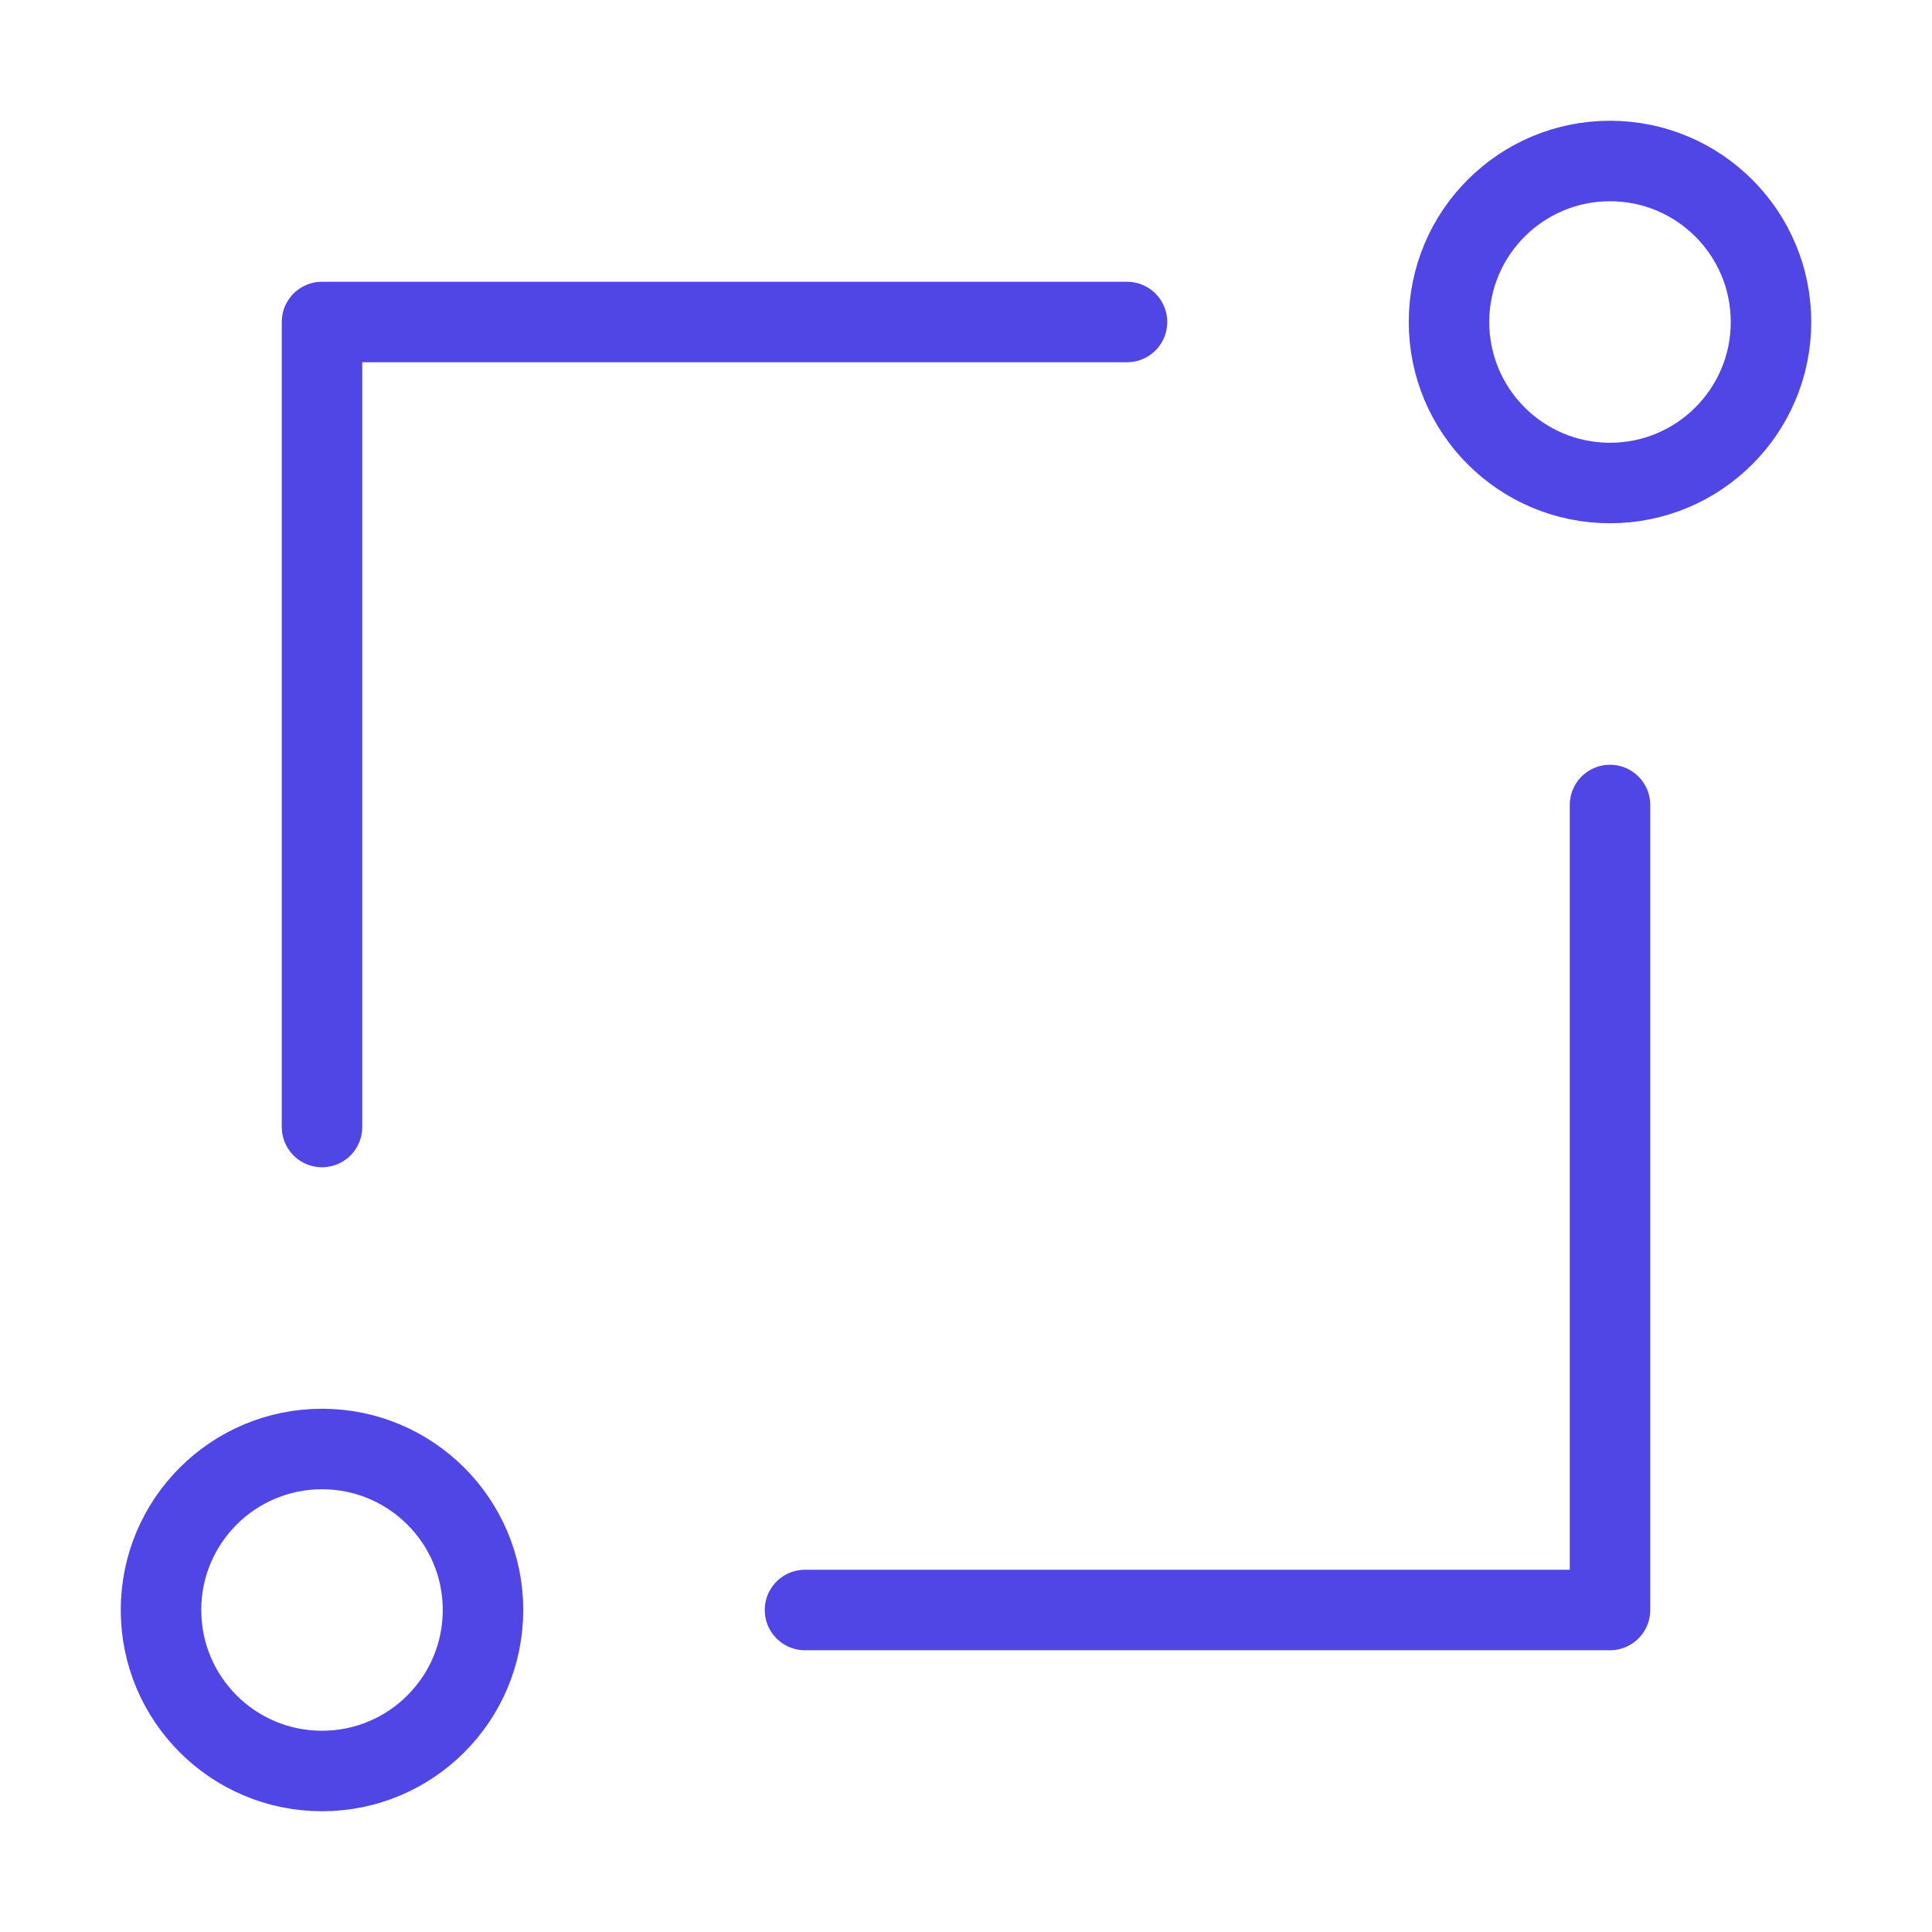<?xml version="1.0" encoding="UTF-8"?>
<svg width="38" height="38" viewBox="0 0 48 48" fill="none" xmlns="http://www.w3.org/2000/svg">
  <path
    d="M40 12C42.209 12 44 10.209 44 8C44 5.791 42.209 4 40 4C37.791 4 36 5.791 36 8C36 10.209 37.791 12 40 12Z"
    fill="none" stroke="#4f46e5" stroke-width="2" stroke-linejoin="round"/>
  <path
    d="M8 44C10.209 44 12 42.209 12 40C12 37.791 10.209 36 8 36C5.791 36 4 37.791 4 40C4 42.209 5.791 44 8 44Z"
    fill="none" stroke="#4f46e5" stroke-width="2" stroke-linejoin="round"/>
  <path d="M40 20V40H20" stroke="#4f46e5" stroke-width="2" stroke-linecap="round" stroke-linejoin="round"/>
  <path d="M8 28V8H28" stroke="#4f46e5" stroke-width="2" stroke-linecap="round" stroke-linejoin="round"/>
</svg>

